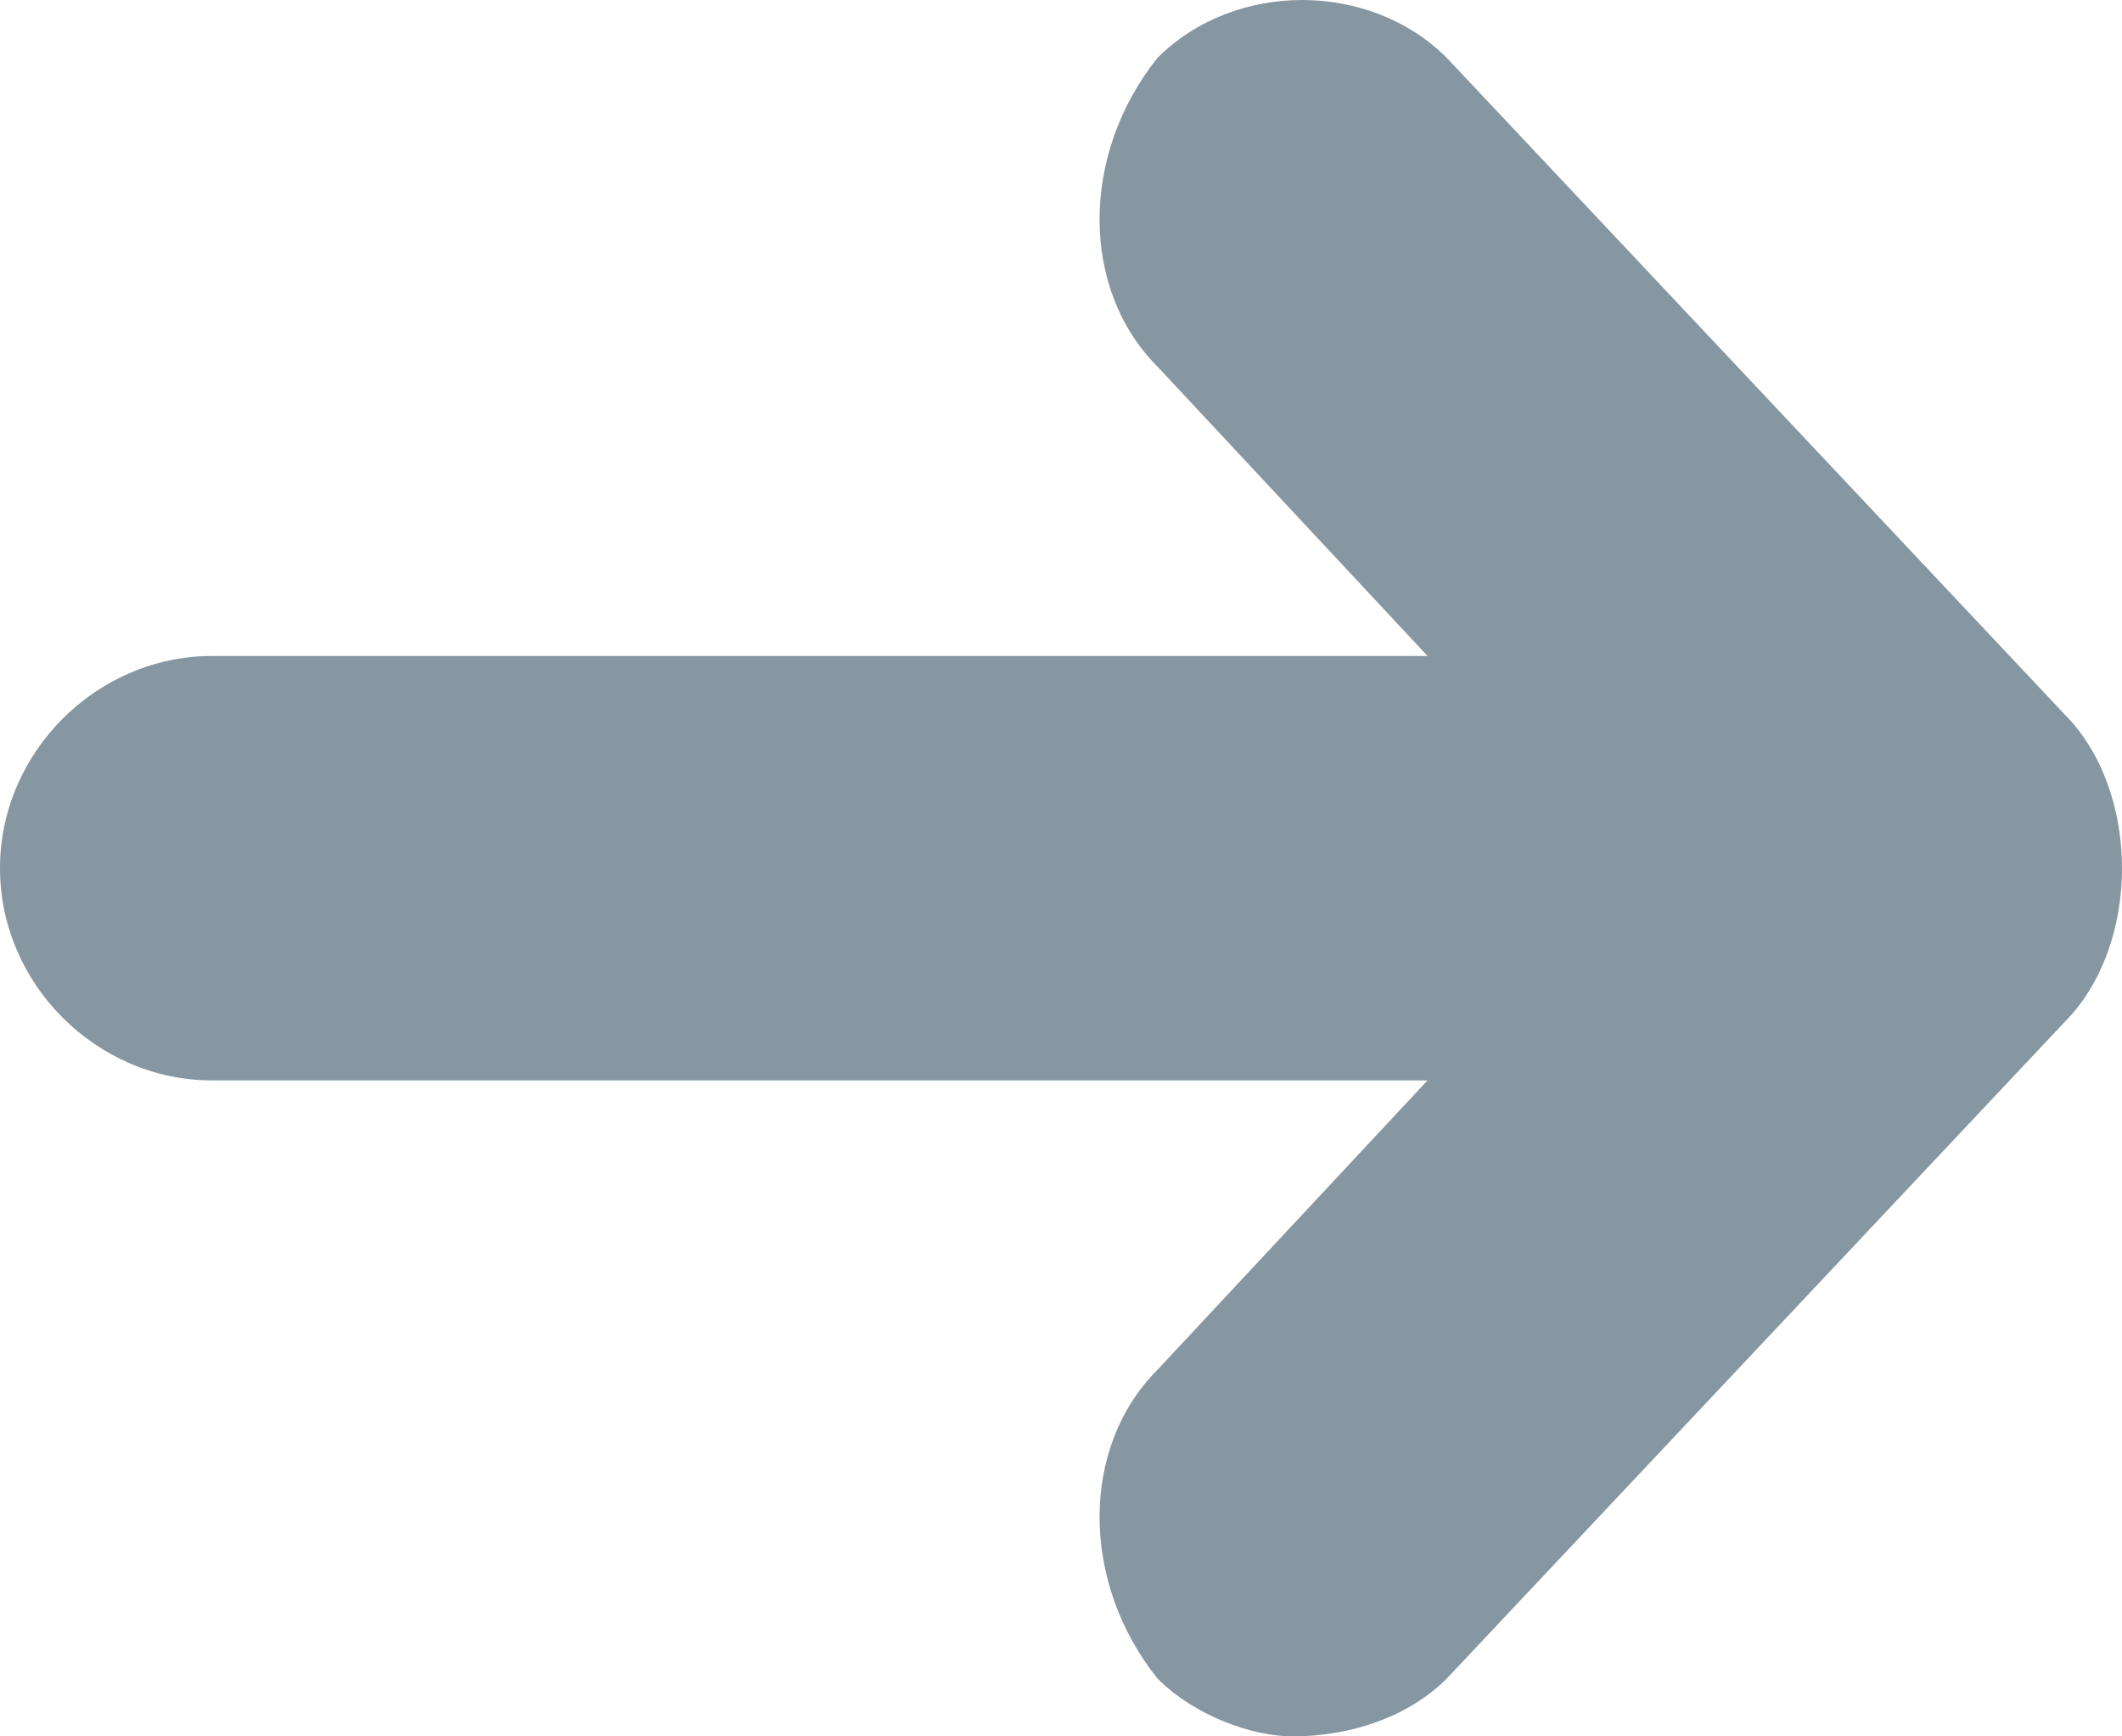 <?xml version="1.0" encoding="utf-8"?>
<!-- Generator: Adobe Illustrator 22.0.0, SVG Export Plug-In . SVG Version: 6.00 Build 0)  -->
<svg version="1.1" id="Layer_1" xmlns="http://www.w3.org/2000/svg" xmlns:xlink="http://www.w3.org/1999/xlink" x="0px" y="0px"
	 viewBox="0 0 11 9" style="enable-background:new 0 0 11 9;" xml:space="preserve">
<style type="text/css">
	.st0{fill:#8697A1;}
</style>
<path class="st0" d="M10.7,3.7L7.5,0.3C7.1-0.1,6.4-0.1,6,0.3C5.6,0.8,5.6,1.5,6,1.9l1.4,1.5H1.1C0.5,3.4,0,3.9,0,4.5
	s0.5,1.1,1.1,1.1h6.3L6,7.1C5.6,7.5,5.6,8.2,6,8.7C6.2,8.9,6.5,9,6.7,9C7,9,7.3,8.9,7.5,8.7l3.2-3.4C10.9,5.1,11,4.8,11,4.5
	C11,4.2,10.9,3.9,10.7,3.7z"/>
</svg>
